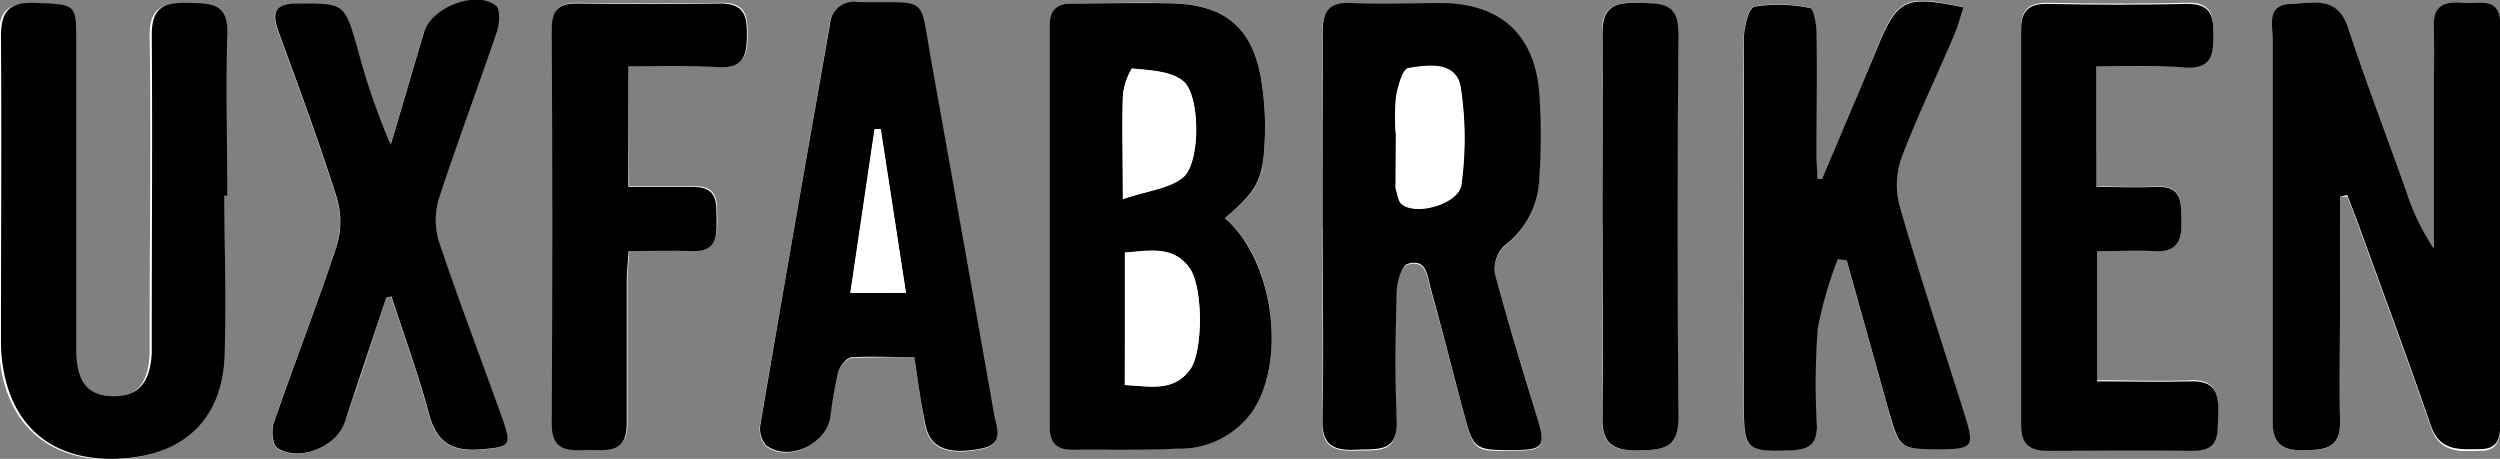 <svg id="Lager_1" data-name="Lager 1" xmlns="http://www.w3.org/2000/svg" viewBox="0 0 179.74 32.99"><rect x="0" y="0" width="179.74" height="32.99" fill="#808080" stroke="none"/><defs><style>.cls-1{fill:#fff;}</style></defs><title>uxfabriken_logo</title><path class="cls-1" d="M324.37,73.46l.52,0c.25.65.52,1.3.76,2,1.76,4.85,3.56,9.68,5.24,14.56.67,1.94,2.13,1.74,3.61,1.71,1.12,0,1.38-.71,1.38-1.68q0-14.41,0-28.83c0-2-1.49-1.5-2.62-1.57s-2.2,0-2.15,1.67c.07,1.93,0,3.87,0,5.8V77.18a16.61,16.61,0,0,1-2-4.19c-1.39-3.89-2.86-7.74-4.15-11.66-.77-2.31-2.56-1.78-4.15-1.73s-1.28,1.5-1.29,2.5c0,9.16,0,18.32,0,27.48,0,1.64.67,2.12,2.2,2.11s2.7-.06,2.65-2.08c-.08-2.83,0-5.67,0-8.51Q324.38,77.28,324.37,73.46ZM244.19,75c2.27-1.85,2.75-2.67,2.87-5.5A21.05,21.05,0,0,0,246.8,65c-.62-3.63-2.51-5.28-6.18-5.44-2.45-.1-4.9,0-7.35,0-1.12,0-1.68.42-1.68,1.58q0,14.42,0,28.83c0,1.13.46,1.69,1.6,1.68,2.52,0,5,0,7.55-.08A6.42,6.42,0,0,0,246.11,89C248.68,85.27,247.71,77.9,244.19,75Zm7,.65c0,4.64.09,9.3,0,13.94-.05,2,1,2.18,2.53,2.13s2.89.2,2.81-2.07c-.12-3.09-.08-6.2,0-9.29,0-.71.34-1.88.79-2,1.39-.43,1.42.94,1.66,1.8.83,2.91,1.58,5.85,2.36,8.78s.78,2.82,3.68,2.78c2.08,0,2.25-.24,1.64-2.29-1-3.46-2.12-6.9-3.05-10.39a2.35,2.35,0,0,1,.66-2,6.28,6.28,0,0,0,2.49-4.62,43.83,43.83,0,0,0,0-6.38c-.36-4.11-2.75-6.28-6.86-6.38-2.19-.06-4.39.06-6.58,0-1.6-.08-2.16.5-2.13,2.11C251.27,66.3,251.22,71,251.22,75.6Zm-78.95-2.21h.08c0-3.87-.09-7.74,0-11.61.08-2.26-1.2-2.22-2.84-2.25s-2.61.27-2.59,2.3c.1,7.09,0,14.19,0,21.28,0,.52,0,1,0,1.55-.09,2.22-.95,3.18-2.79,3.15s-2.56-1-2.64-3.09c0-.51,0-1,0-1.54q0-10.65,0-21.28c0-2.28-.13-2.25-2.88-2.37-1.8-.07-2.55.44-2.53,2.37.09,7.35,0,14.7,0,22.05a11.11,11.11,0,0,0,.14,1.73c.69,4.39,3.73,6.81,8.29,6.62s7.45-2.79,7.64-7.31C172.4,81.13,172.27,77.26,172.27,73.39ZM287.12,72.2l-.34-.07c0-.61-.07-1.22-.07-1.83,0-2.91,0-5.81,0-8.71,0-.6-.22-1.67-.47-1.71a11.07,11.07,0,0,0-4-.1c-.4.08-.74,1.49-.75,2.29-.05,8.78,0,17.55,0,26.32,0,3.33.15,3.42,3.51,3.28,1.22,0,1.76-.5,1.74-1.74a53.86,53.86,0,0,1,.06-7,28.28,28.28,0,0,1,1.44-5l.64.09c1,3.58,2,7.15,3,10.73.79,2.88.77,2.88,3.83,2.85,2.2,0,2.36-.22,1.69-2.37-1.59-5-3.25-10.06-4.72-15.14a5.87,5.87,0,0,1,.15-3.47c1.14-3,2.54-5.92,3.81-8.88.26-.61.42-1.26.63-1.91-4.24-.91-4.74-.64-6.23,3C289.77,66,288.43,69.08,287.12,72.2ZM221.87,85c.26,1.74.47,3.27.74,4.79.3,1.76,1.58,2.32,4.08,1.82,1.65-.33,1-1.56.88-2.46q-2.2-12.66-4.5-25.3c-.9-5-.06-4.24-5.3-4.33a1.72,1.72,0,0,0-2,1.61c-1.67,9.59-3.35,19.17-5,28.75a1.85,1.85,0,0,0,.42,1.52c1.58,1.18,4.29-.07,4.61-2.05a31.58,31.58,0,0,1,.56-3.23c.12-.43.63-1,1-1.07C218.84,85,220.32,85,221.87,85Zm-38-4.34h.39c.91,2.82,1.94,5.61,2.7,8.46.54,2,1.61,2.68,3.62,2.53,2.23-.17,2.37-.21,1.59-2.39-1.5-4.19-3.09-8.34-4.5-12.55a5.25,5.25,0,0,1,0-3.09c1.31-4,2.81-8,4.17-12,.19-.58.25-1.61-.07-1.87-1.41-1.11-4.64.12-5.16,1.86-.81,2.71-1.6,5.43-2.41,8.14a48.5,48.5,0,0,1-2.4-7c-.92-3.2-.92-3.12-4.21-3.16-1.74,0-2,.62-1.43,2.1,1.44,3.93,2.89,7.86,4.16,11.85a6,6,0,0,1,0,3.48c-1.42,4.28-3.06,8.48-4.53,12.74-.18.53-.08,1.57.26,1.79,1.57,1,4.24-.07,4.84-1.84C182,86.67,182.92,83.68,183.91,80.69ZM306.85,64.1c2.28,0,4.4-.06,6.51,0,1.83.06,1.89-1,1.9-2.39s-.21-2.23-1.88-2.19c-3.36.08-6.71.07-10.07,0-1.34,0-1.88.53-1.88,1.82q0,14.22,0,28.45c0,1.27.52,1.88,1.86,1.86,3.49,0,7-.06,10.45,0,2,0,1.82-1.32,1.86-2.63s-.14-2.43-1.94-2.36c-2.23.09-4.47,0-6.77,0V77.35c1.49,0,2.84-.06,4.18,0,1.66.09,1.93-.83,1.89-2.19s.07-2.54-1.83-2.43c-1.39.07-2.8,0-4.29,0Zm-105.54,0c2.3,0,4.48,0,6.66,0,1.8,0,1.91-1,1.91-2.4s-.26-2.21-1.91-2.18c-3.41.07-6.83.06-10.25,0-1.3,0-1.87.43-1.87,1.78q0,14.22,0,28.44c0,1.83,1,2,2.39,1.89s3,.41,3-1.91c0-3.41,0-6.83,0-10.25,0-.68.09-1.35.14-2.15,1.68,0,3.16,0,4.64,0s1.71-1,1.68-2.19.16-2.45-1.65-2.42c-1.53,0-3.06,0-4.69,0Zm70,11.33c0,4.65.06,9.3,0,13.94,0,2,.88,2.36,2.61,2.33s2.87-.11,2.85-2.3q-.11-13.84,0-27.68c0-2.31-1.35-2.14-2.92-2.19s-2.57.22-2.54,2.16C271.4,66.27,271.34,70.85,271.34,75.43Z" transform="translate(-156.13 -59.32)"/><path d="M324.37,73.46q0,3.81,0,7.64c0,2.84-.06,5.68,0,8.51.05,2-1.15,2.06-2.65,2.08s-2.21-.47-2.2-2.11c0-9.16,0-18.32,0-27.48,0-1-.42-2.43,1.29-2.5s3.38-.58,4.15,1.73c1.29,3.92,2.76,7.77,4.15,11.66a16.61,16.61,0,0,0,2,4.19V67c0-1.93.05-3.87,0-5.8-.05-1.64.95-1.76,2.15-1.67s2.63-.48,2.62,1.57q0,14.42,0,28.83c0,1-.26,1.65-1.38,1.68-1.48,0-2.94.23-3.61-1.71-1.68-4.88-3.48-9.71-5.24-14.56-.24-.66-.51-1.31-.76-2Z" transform="translate(-156.13 -59.32)"/><path d="M244.19,75c3.52,3,4.49,10.32,1.92,14a6.42,6.42,0,0,1-5.37,2.58c-2.51.12-5,.06-7.55.08-1.14,0-1.6-.55-1.6-1.68q0-14.41,0-28.83c0-1.16.56-1.6,1.68-1.58,2.45,0,4.9-.07,7.35,0,3.67.16,5.56,1.81,6.18,5.44a21.05,21.05,0,0,1,.26,4.42C246.94,72.28,246.46,73.1,244.19,75ZM237,87c1.77.09,3.48.53,4.69-1.09.94-1.25.92-5.91,0-7.28-1.17-1.68-2.88-1.26-4.65-1.14Zm-.14-13.36c1.78-.6,3.32-.74,4.33-1.56,1.25-1,1.28-5.88,0-6.92-.89-.73-2.41-.77-3.68-.9a4.48,4.48,0,0,0-.65,2.06C236.8,68.48,236.86,70.65,236.86,73.62Z" transform="translate(-156.13 -59.32)"/><path d="M251.22,75.6c0-4.65.05-9.3,0-13.95,0-1.61.53-2.19,2.13-2.11,2.19.1,4.39,0,6.58,0,4.11.1,6.5,2.27,6.86,6.38a43.83,43.83,0,0,1,0,6.38A6.28,6.28,0,0,1,264.27,77a2.35,2.35,0,0,0-.66,2c.93,3.49,2,6.93,3.05,10.39.61,2,.44,2.27-1.64,2.29-2.9,0-2.94,0-3.68-2.78S259.81,83,259,80.09c-.24-.86-.27-2.23-1.66-1.8-.45.14-.77,1.31-.79,2-.09,3.09-.13,6.2,0,9.29.08,2.27-1.36,2-2.81,2.07s-2.58-.1-2.53-2.13C251.31,84.9,251.22,80.24,251.22,75.6ZM256.49,69v3.68a.66.66,0,0,0,0,.2c.14.4.18,1,.47,1.16,1.09.81,4.1-.09,4.25-1.46a24.34,24.34,0,0,0-.06-7c-.33-1.87-2.34-1.57-3.75-1.34-.41.07-.75,1.33-.88,2.09A15.19,15.19,0,0,0,256.49,69Z" transform="translate(-156.13 -59.32)"/><path d="M172.27,73.39c0,3.87.13,7.74,0,11.6-.19,4.52-3,7.12-7.64,7.31s-7.6-2.23-8.29-6.62a11.11,11.11,0,0,1-.14-1.73c0-7.35.05-14.7,0-22.05,0-1.93.73-2.44,2.53-2.37,2.75.12,2.87.09,2.88,2.37q0,10.63,0,21.28c0,.51,0,1,0,1.54.08,2.14.88,3.06,2.64,3.09s2.7-.93,2.79-3.15c0-.52,0-1,0-1.55,0-7.09.06-14.19,0-21.28,0-2,.89-2.34,2.59-2.3s2.92,0,2.84,2.25c-.12,3.87,0,7.74,0,11.61Z" transform="translate(-156.13 -59.32)"/><path d="M287.12,72.2c1.31-3.12,2.65-6.23,3.94-9.35,1.49-3.61,2-3.88,6.23-3-.21.65-.37,1.3-.63,1.91-1.27,3-2.67,5.87-3.81,8.88a5.87,5.87,0,0,0-.15,3.47c1.47,5.08,3.13,10.09,4.72,15.14.67,2.15.51,2.36-1.69,2.37-3.06,0-3,0-3.83-2.85-1-3.58-2-7.15-3-10.73l-.64-.09a28.28,28.28,0,0,0-1.44,5,53.86,53.86,0,0,0-.06,7c0,1.24-.52,1.69-1.74,1.74-3.36.14-3.51,0-3.51-3.28,0-8.77,0-17.54,0-26.32,0-.8.35-2.21.75-2.29a11.07,11.07,0,0,1,4,.1c.25,0,.46,1.11.47,1.71.05,2.9,0,5.8,0,8.71,0,.61.05,1.22.07,1.83Z" transform="translate(-156.13 -59.32)"/><path d="M221.87,85c-1.55,0-3-.07-4.48,0-.37,0-.88.64-1,1.07a31.58,31.58,0,0,0-.56,3.23c-.32,2-3,3.23-4.61,2.05a1.85,1.85,0,0,1-.42-1.52c1.63-9.58,3.31-19.16,5-28.75a1.72,1.72,0,0,1,2-1.61c5.24.09,4.4-.63,5.3,4.33q2.28,12.65,4.5,25.3c.16.9.77,2.13-.88,2.46-2.5.5-3.78-.06-4.08-1.82C222.34,88.3,222.13,86.77,221.87,85Zm-.61-4.65c-.63-4.08-1.21-7.91-1.8-11.75l-.43,0c-.57,3.88-1.15,7.76-1.74,11.77Z" transform="translate(-156.13 -59.32)"/><path d="M183.91,80.69c-1,3-2,6-3,9-.6,1.77-3.27,2.85-4.84,1.84-.34-.22-.44-1.26-.26-1.79,1.47-4.26,3.11-8.46,4.53-12.74a6,6,0,0,0,0-3.48c-1.27-4-2.72-7.92-4.16-11.85-.55-1.48-.31-2.12,1.43-2.1,3.29,0,3.29,0,4.21,3.16a48.5,48.5,0,0,0,2.4,7c.81-2.71,1.6-5.43,2.41-8.14.52-1.74,3.75-3,5.16-1.86.32.26.26,1.29.07,1.87-1.36,4-2.86,8-4.17,12a5.25,5.25,0,0,0,0,3.09c1.41,4.21,3,8.36,4.5,12.55.78,2.18.64,2.22-1.59,2.39-2,.15-3.08-.53-3.62-2.53-.76-2.85-1.79-5.64-2.7-8.46Z" transform="translate(-156.13 -59.32)"/><path d="M306.85,64.1v8.66c1.49,0,2.9.06,4.29,0,1.9-.11,1.79,1.14,1.83,2.43s-.23,2.28-1.89,2.19c-1.34-.08-2.69,0-4.18,0v9.36c2.3,0,4.54.06,6.77,0,1.8-.07,2,1,1.94,2.36s.18,2.66-1.86,2.63c-3.48-.06-7,0-10.45,0-1.34,0-1.87-.59-1.86-1.86q0-14.22,0-28.45c0-1.29.54-1.84,1.88-1.82,3.36.07,6.71.08,10.07,0,1.67,0,1.89.83,1.88,2.19s-.07,2.45-1.9,2.39C311.25,64,309.13,64.1,306.85,64.1Z" transform="translate(-156.13 -59.32)"/><path d="M201.31,64.1v8.66c1.63,0,3.16,0,4.69,0,1.81,0,1.62,1.25,1.65,2.42s-.07,2.24-1.68,2.19-3,0-4.64,0c-.05.8-.14,1.47-.14,2.15,0,3.42,0,6.84,0,10.25,0,2.32-1.6,1.85-3,1.91s-2.4-.06-2.39-1.89q.07-14.22,0-28.44c0-1.35.57-1.8,1.87-1.78,3.42.05,6.84.06,10.25,0,1.65,0,1.92.82,1.91,2.18s-.11,2.45-1.91,2.4C205.79,64.05,203.61,64.1,201.31,64.1Z" transform="translate(-156.13 -59.32)"/><path d="M271.34,75.43c0-4.58.06-9.16,0-13.74,0-1.94.94-2.2,2.54-2.16s2.94-.12,2.92,2.19q-.11,13.83,0,27.68c0,2.19-1.17,2.27-2.85,2.3s-2.65-.35-2.61-2.33C271.4,84.73,271.34,80.08,271.34,75.43Z" transform="translate(-156.13 -59.32)"/><path class="cls-1" d="M237,87V77.47c1.77-.12,3.48-.54,4.65,1.14,1,1.37,1,6,0,7.28C240.48,87.51,238.77,87.07,237,87Z" transform="translate(-156.13 -59.32)"/><path class="cls-1" d="M236.86,73.62c0-3-.06-5.14,0-7.32a4.48,4.48,0,0,1,.65-2.06c1.27.13,2.79.17,3.68.9,1.25,1,1.22,5.92,0,6.92C240.18,72.88,238.64,73,236.86,73.62Z" transform="translate(-156.13 -59.32)"/><path class="cls-1" d="M256.49,69a15.19,15.19,0,0,1,0-2.7c.13-.76.47-2,.88-2.09,1.41-.23,3.42-.53,3.75,1.34a24.34,24.34,0,0,1,.06,7c-.15,1.37-3.16,2.27-4.25,1.46-.29-.21-.33-.76-.47-1.16a.66.66,0,0,1,0-.2Z" transform="translate(-156.13 -59.32)"/><path class="cls-1" d="M221.26,80.38h-4c.59-4,1.17-7.89,1.74-11.77l.43,0C220.05,72.47,220.63,76.3,221.26,80.38Z" transform="translate(-156.13 -59.32)"/></svg>